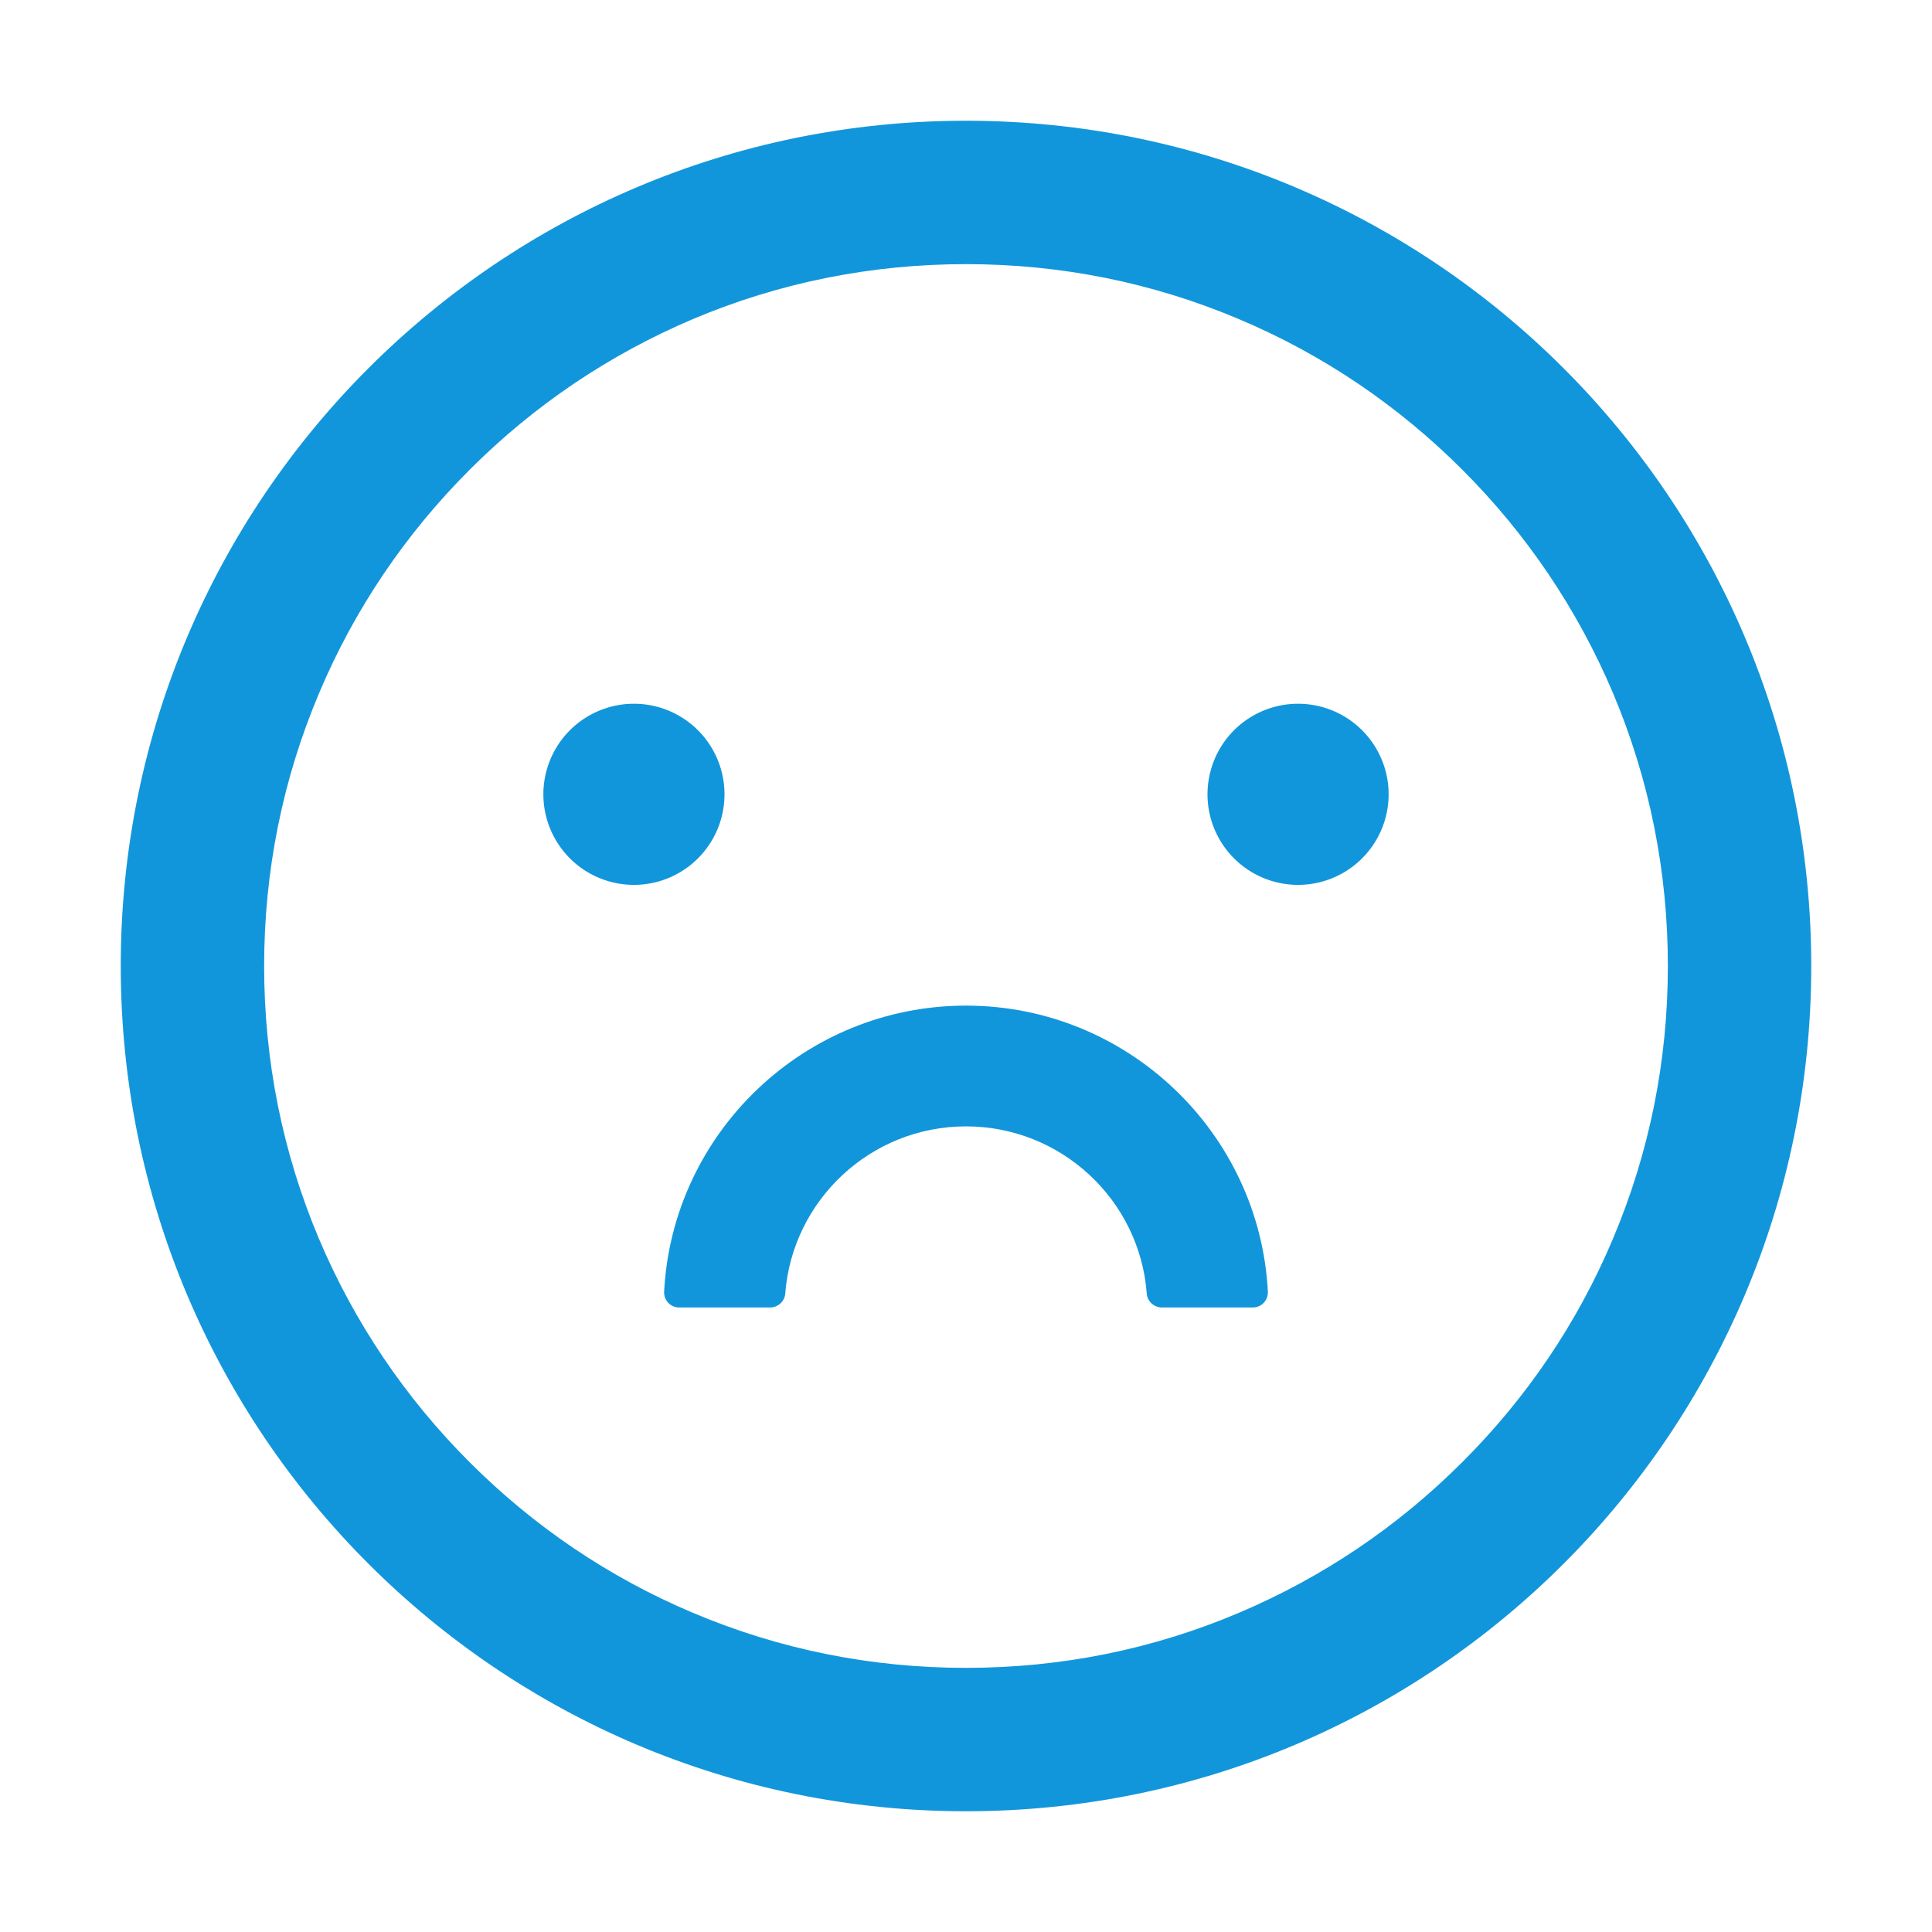 <?xml version="1.0" standalone="no"?><!DOCTYPE svg PUBLIC "-//W3C//DTD SVG 1.1//EN" "http://www.w3.org/Graphics/SVG/1.1/DTD/svg11.dtd"><svg t="1546076725961" class="icon" style="" viewBox="0 0 1024 1024" version="1.1" xmlns="http://www.w3.org/2000/svg" p-id="7120" xmlns:xlink="http://www.w3.org/1999/xlink" width="200" height="200"><defs><style type="text/css"></style></defs><path d="M336 421m-48 0a48 48 0 1 0 96 0 48 48 0 1 0-96 0Z" p-id="7121" fill="#1296db"></path><path d="M688 421m-48 0a48 48 0 1 0 96 0 48 48 0 1 0-96 0Z" p-id="7122" fill="#1296db"></path><path d="M512 64C264.6 64 64 264.6 64 512s200.6 448 448 448 448-200.6 448-448S759.4 64 512 64z m263 711c-34.2 34.2-74 61-118.3 79.8C611 874.2 562.3 884 512 884c-50.3 0-99-9.8-144.8-29.2-44.3-18.7-84.1-45.6-118.3-79.8-34.2-34.2-61-74-79.8-118.3C149.8 611 140 562.3 140 512s9.8-99 29.2-144.8c18.7-44.3 45.6-84.1 79.8-118.3 34.2-34.2 74-61 118.3-79.8C413 149.8 461.7 140 512 140c50.3 0 99 9.8 144.8 29.2 44.3 18.7 84.1 45.6 118.3 79.8 34.2 34.2 61 74 79.8 118.3C874.2 413 884 461.7 884 512s-9.8 99-29.2 144.8c-18.7 44.3-45.6 84.1-79.8 118.2z" p-id="7123" fill="#1296db"></path><path d="M512 533c-85.5 0-155.6 67.3-160 151.6-0.2 4.6 3.4 8.4 8 8.4h48.1c4.2 0 7.8-3.2 8.1-7.4C420 636.1 461.5 597 512 597s92.1 39.1 95.8 88.6c0.3 4.2 3.9 7.4 8.1 7.4H664c4.6 0 8.2-3.8 8-8.4-4.4-84.3-74.5-151.6-160-151.6z" p-id="7124" fill="#1296db"></path></svg>